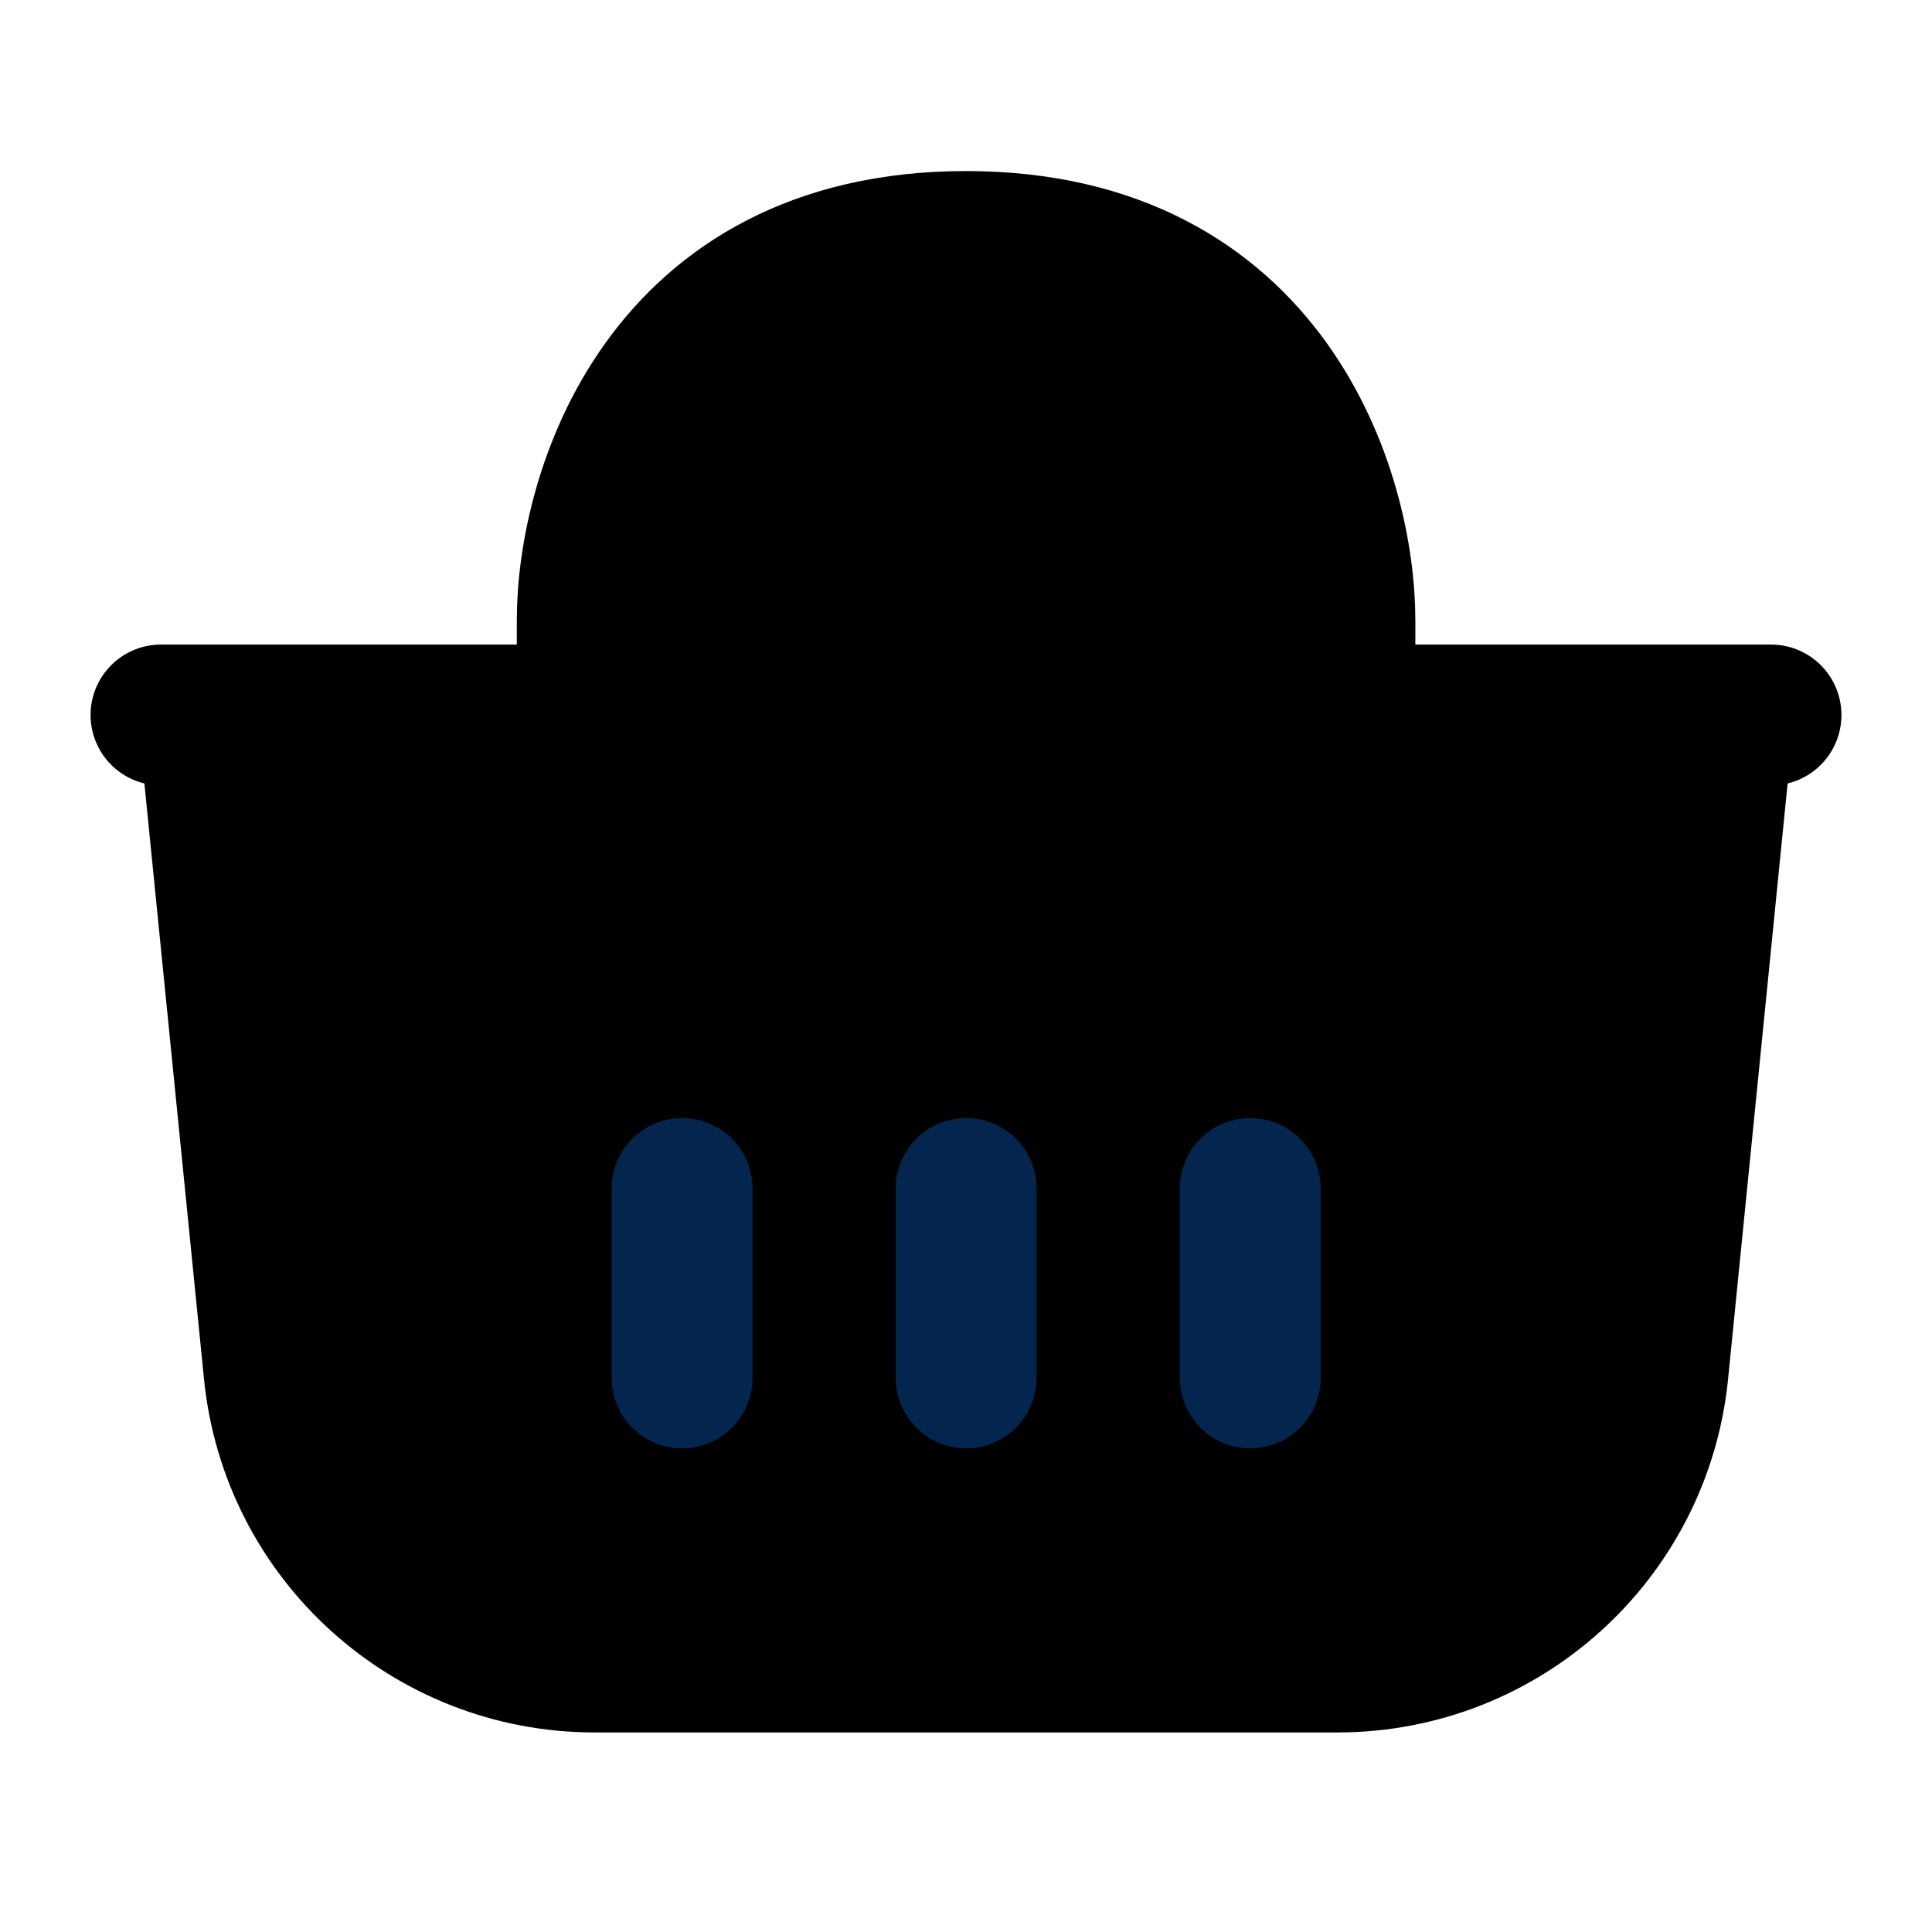 <svg xmlns="http://www.w3.org/2000/svg" width="24" height="24" viewBox="0 0 24 24" fill="currentColor">
  <path d="M2 8.882H2.588H2ZM22 8.882H21.412H22ZM21.412 8.882L20.596 17.045C20.391 19.089 18.67 20.646 16.615 20.646H7.385C5.33 20.646 3.609 19.089 3.405 17.045L2.588 8.882" fill="currentColor"/>
  <path d="M2 8.882H2.588M2.588 8.882L3.405 17.045C3.609 19.089 5.33 20.646 7.385 20.646H16.615C18.67 20.646 20.391 19.089 20.596 17.045L21.412 8.882M2.588 8.882H21.412M22 8.882H21.412" stroke="currentColor" stroke-width="1.75" stroke-linecap="round" stroke-linejoin="round"/>
  <path d="M16.707 10.059H7.295V7.706C7.295 6.138 8.236 3 12.001 3C15.765 3 16.707 6.138 16.707 7.706V10.059Z" stroke="currentColor" stroke-width="1.75" stroke-linecap="round" stroke-linejoin="round" />
  <path d="M12.002 14.764V17.117M15.531 14.764V17.117M8.473 14.764V17.117" stroke="#04264E" stroke-width="1.75" stroke-linecap="round" stroke-linejoin="round"/>
</svg>